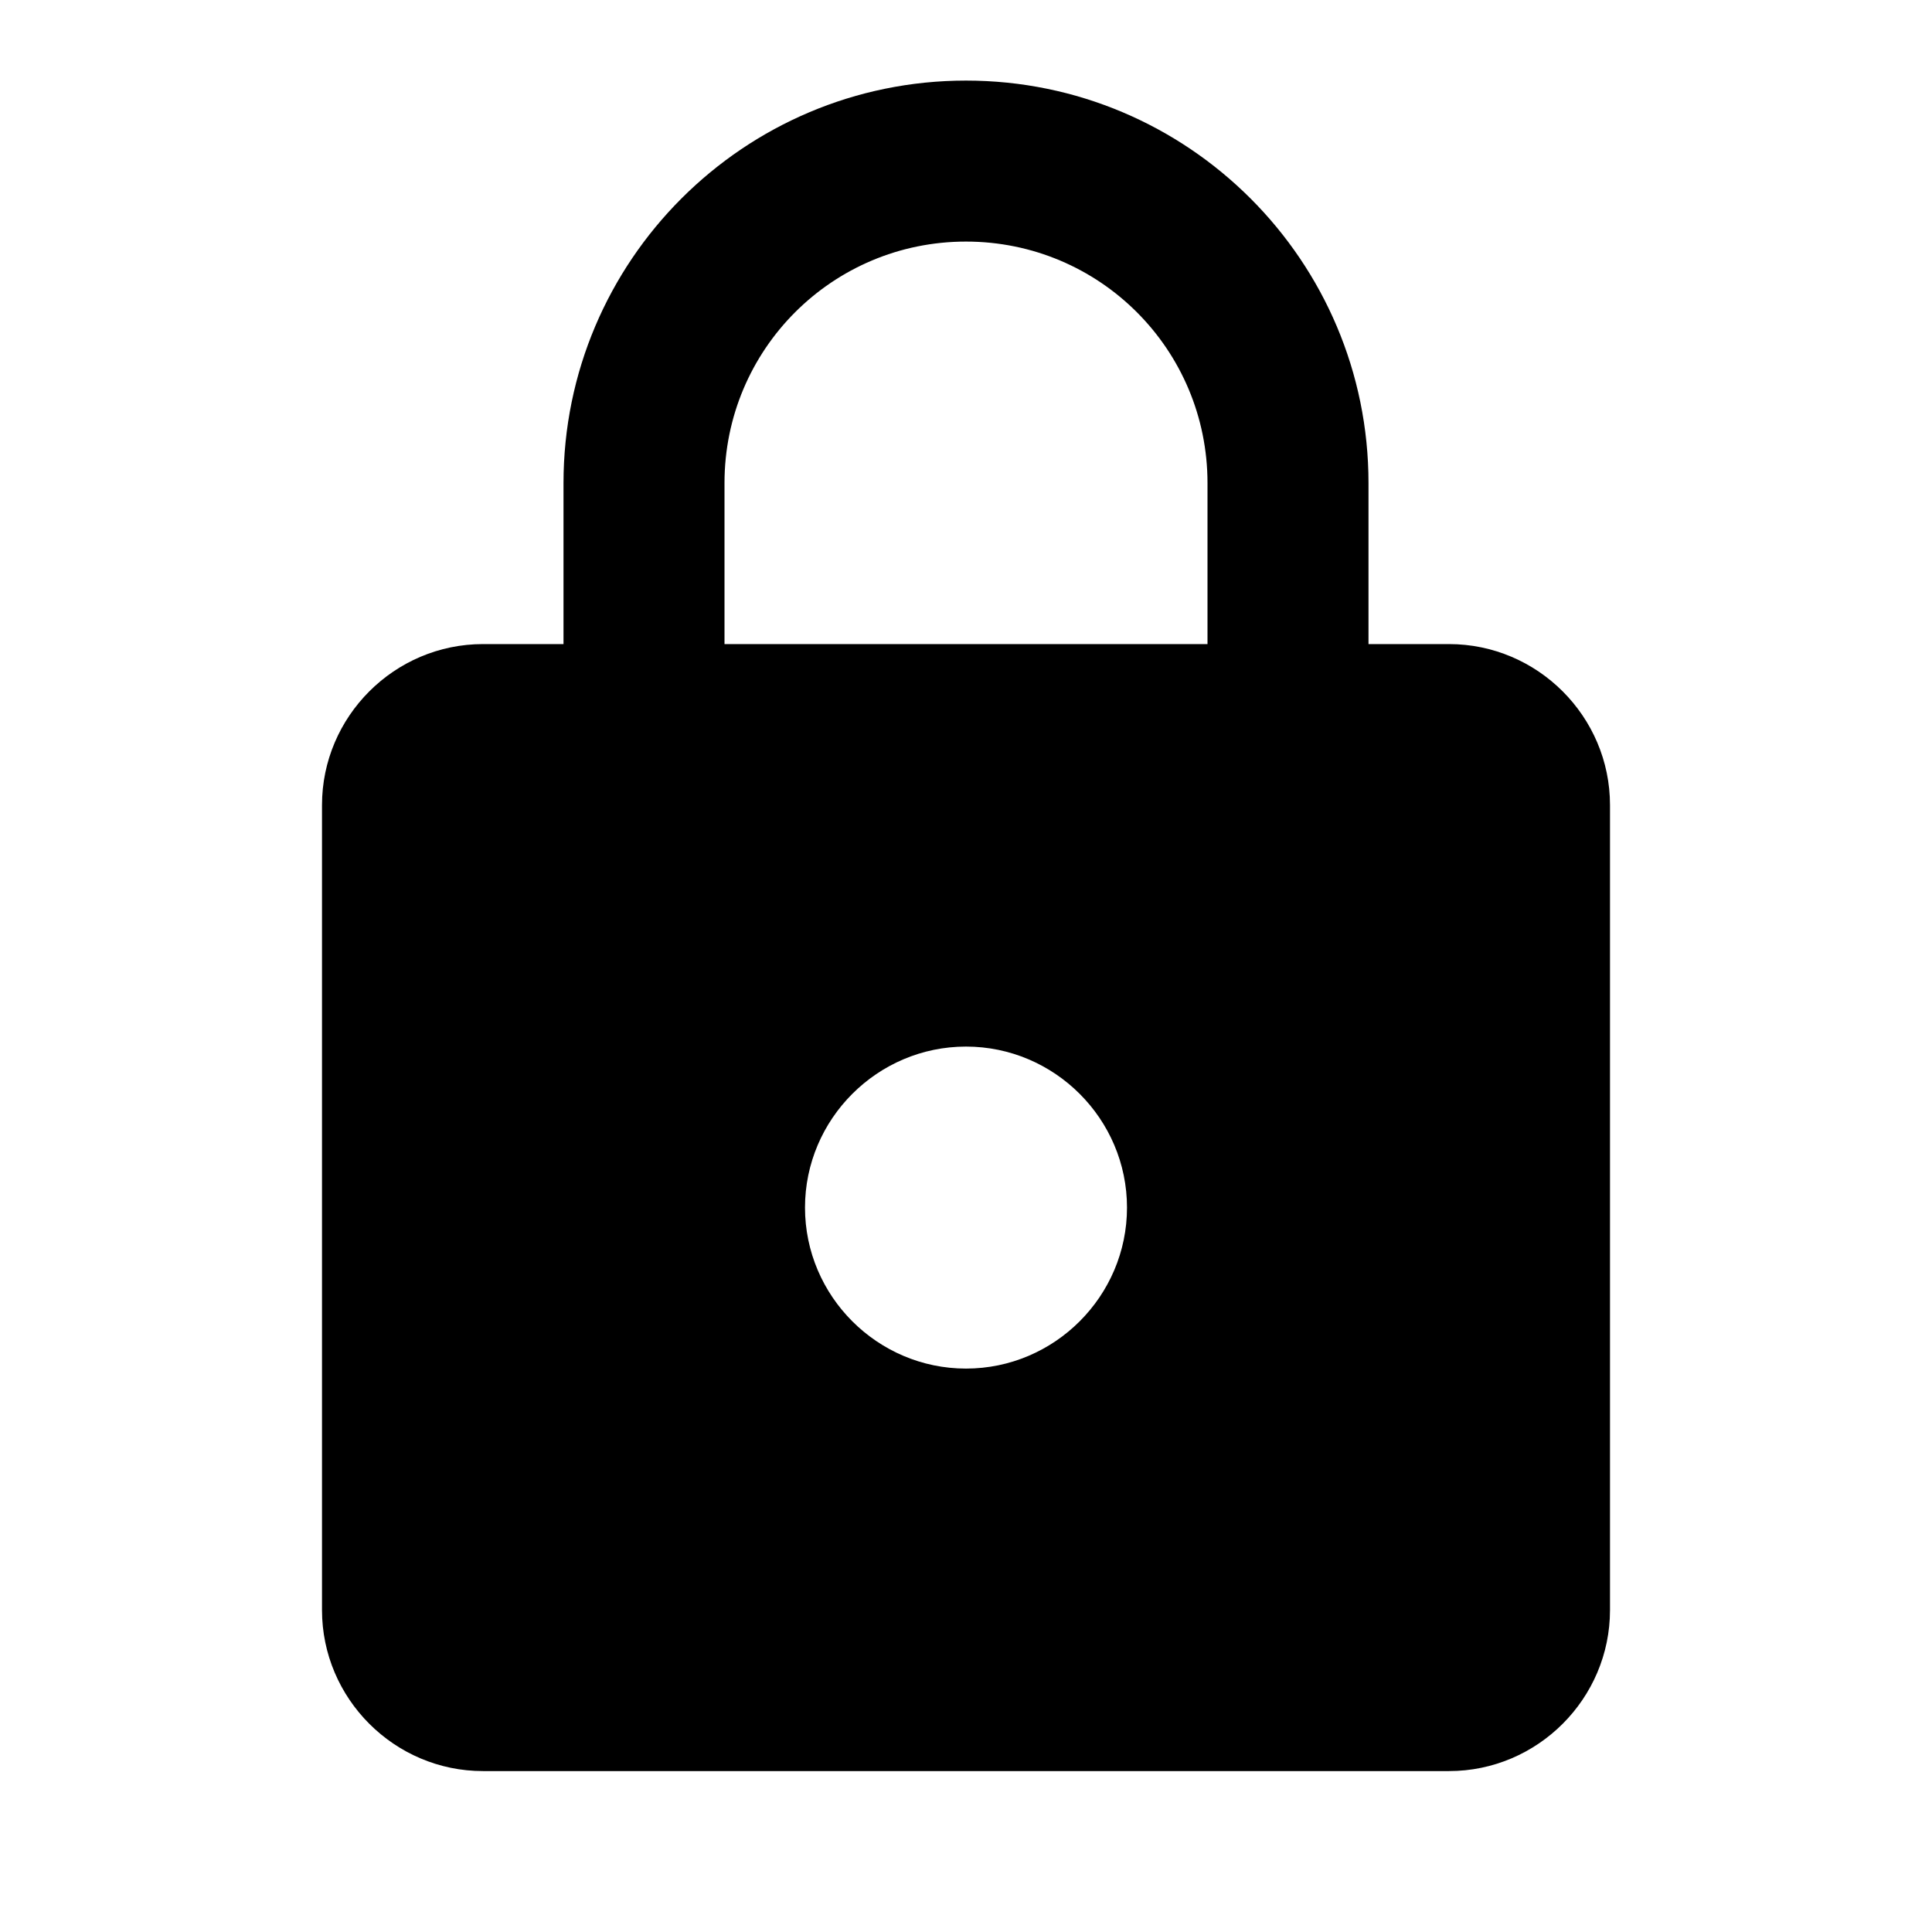 <svg   viewBox="0 0 24 24" fill="none" xmlns="http://www.w3.org/2000/svg">
<g clip-path="url(#clip0_61_15467)">
<path d="M18 8.001H17V6.001C17 3.241 14.76 1.001 12 1.001C9.24 1.001 7 3.241 7 6.001V8.001H6C4.9 8.001 4 8.901 4 10.001V20.001C4 21.101 4.9 22.001 6 22.001H18C19.1 22.001 20 21.101 20 20.001V10.001C20 8.901 19.1 8.001 18 8.001ZM12 17.001C10.9 17.001 10 16.101 10 15.001C10 13.901 10.9 13.001 12 13.001C13.1 13.001 14 13.901 14 15.001C14 16.101 13.1 17.001 12 17.001ZM9 8.001V6.001C9 4.341 10.34 3.001 12 3.001C13.66 3.001 15 4.341 15 6.001V8.001H9Z" fill="black"/>
</g>
<defs>
<clipPath id="clip0_61_15467">
<rect width="24" height="24" fill="white" transform="translate(0 0.001)"/>
</clipPath>
</defs>
</svg>
